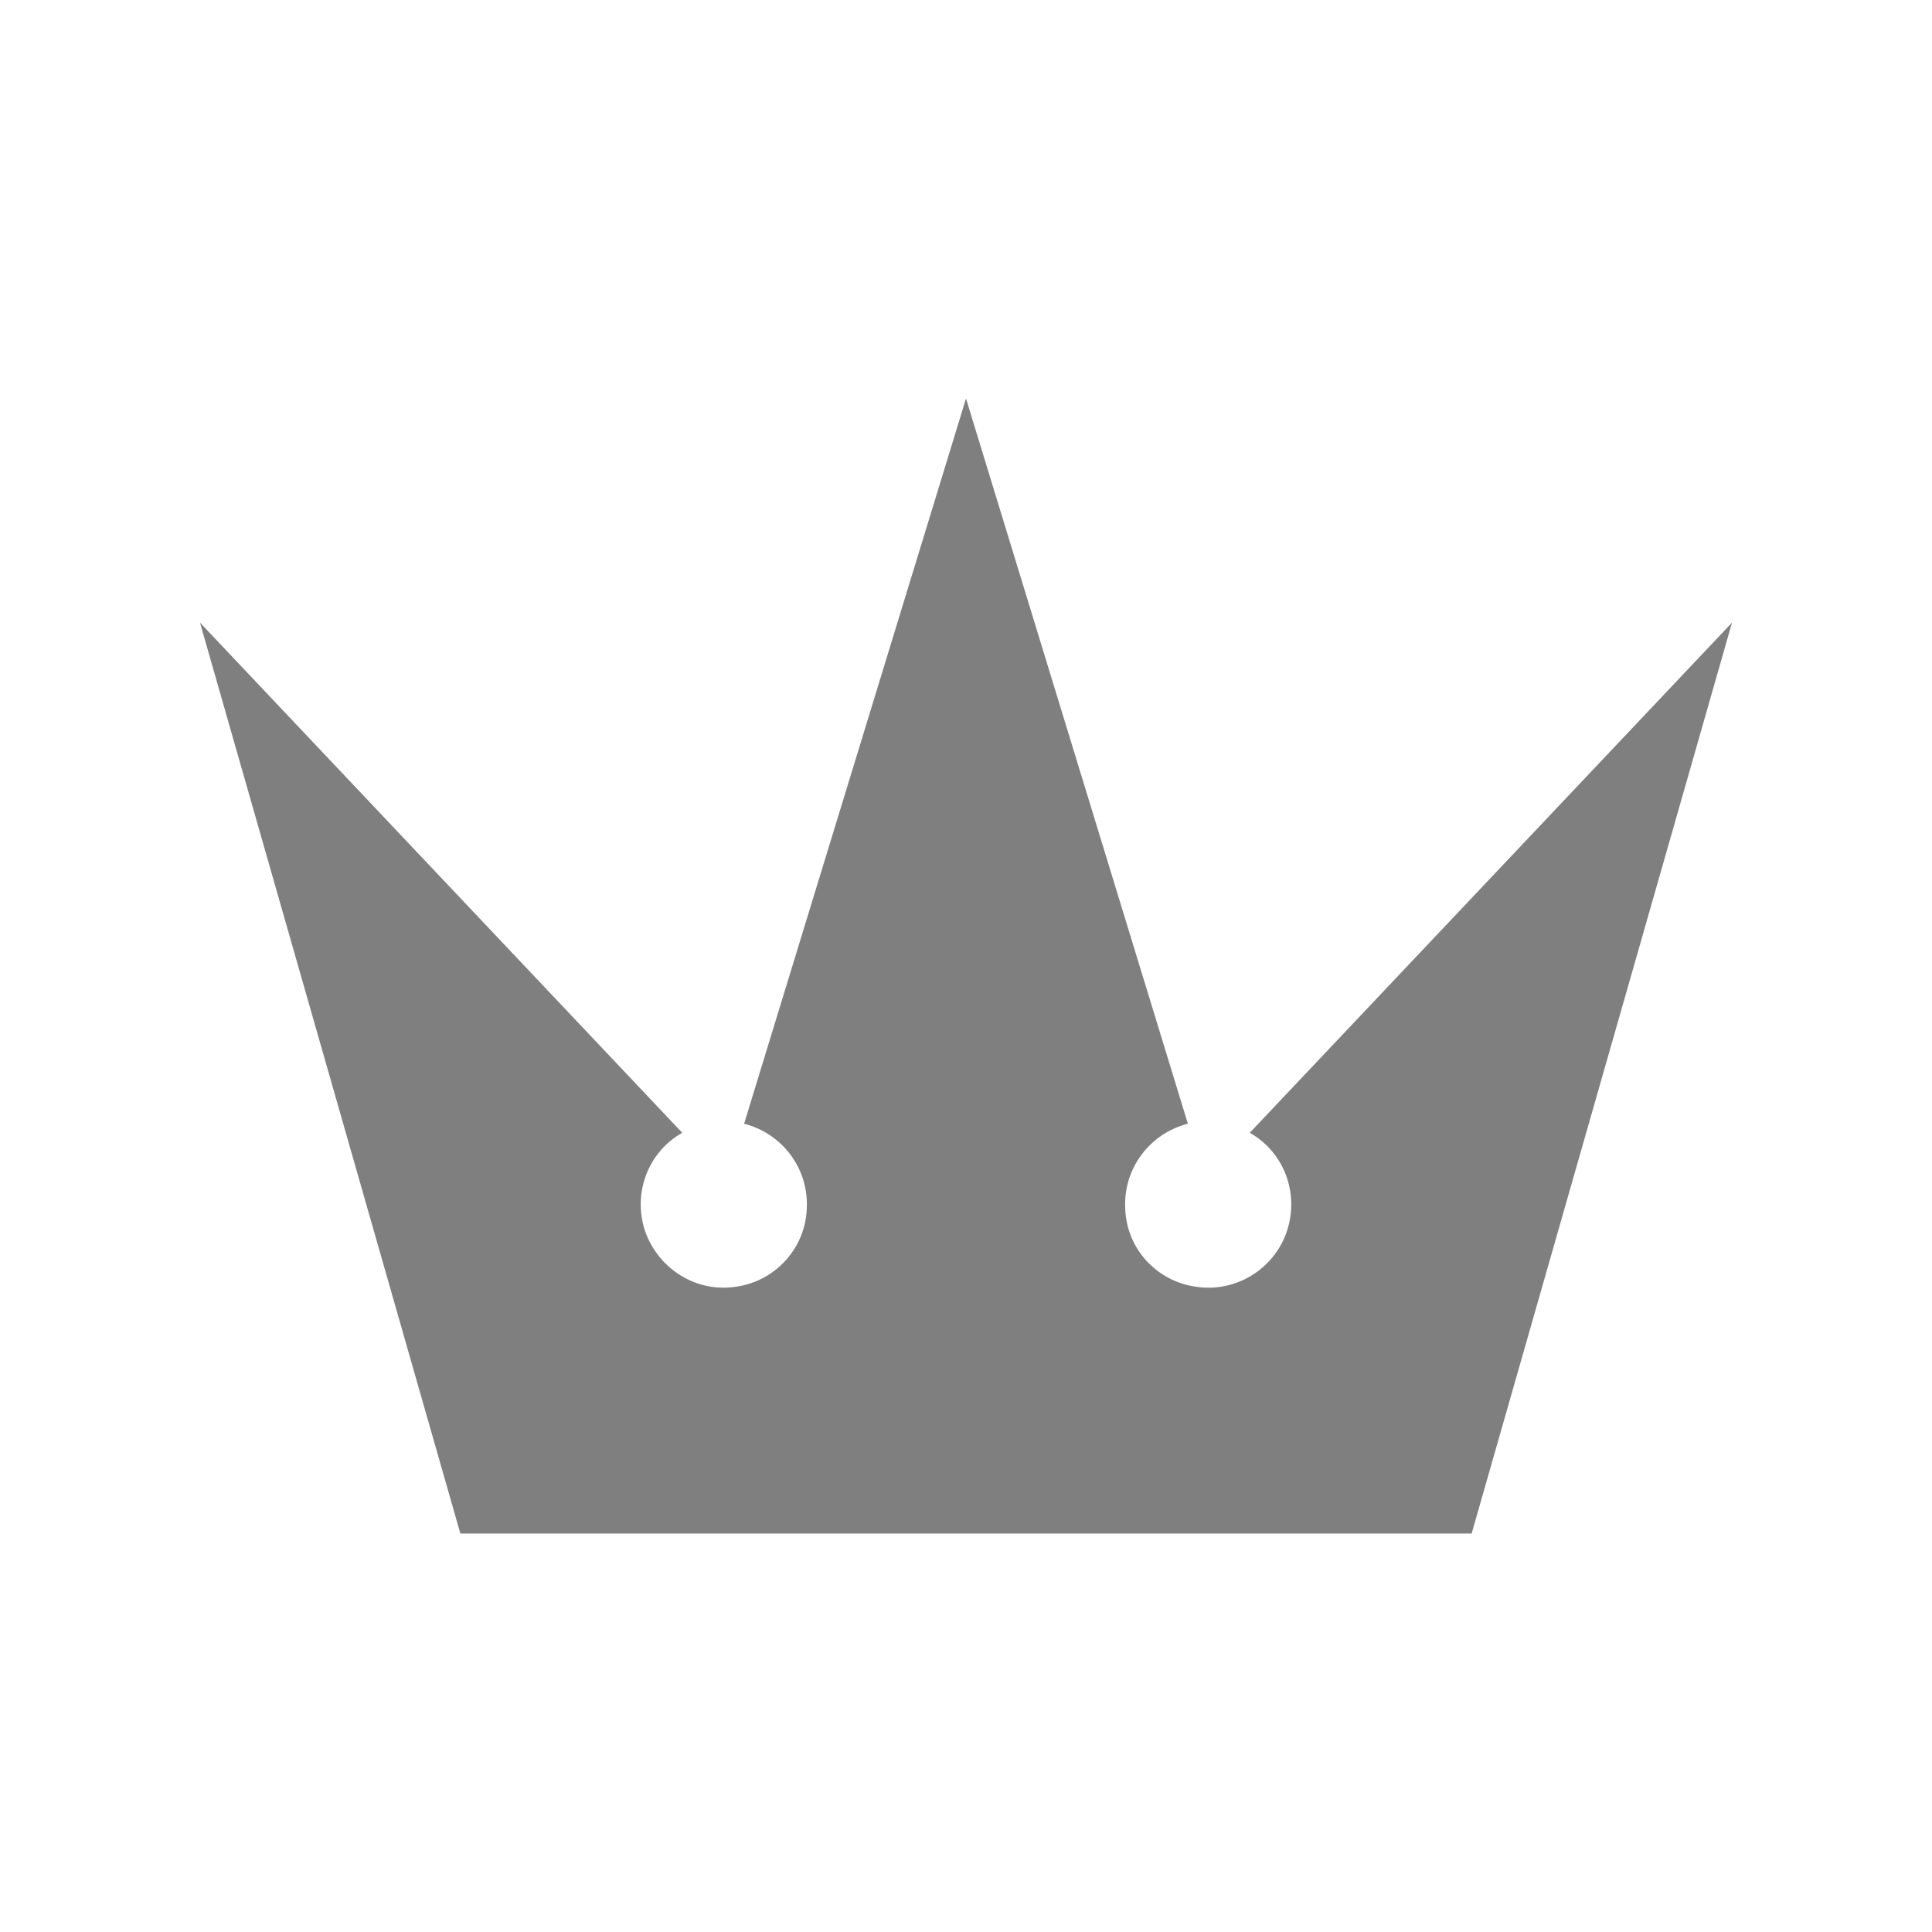 <svg version="1.2" xmlns="http://www.w3.org/2000/svg" viewBox="0 0 256 256" width="256" height="256"><style>.a{opacity:.5}</style><path class="a" d="m165.6 150.1c4.6 2.6 6.6 8.1 4.9 13.1-1.7 5-6.8 8.1-12 7.3-5.2-0.7-9.2-5-9.4-10.3-0.3-5.3 3.2-10 8.3-11.3l-29.4-96.1-29.4 96.1c5.1 1.3 8.6 6 8.3 11.3-0.2 5.2-4.2 9.6-9.4 10.3-5.2 0.8-10.2-2.3-12-7.3-1.7-5 0.3-10.5 4.9-13.1l-63.9-67.6 34.5 120.7h134l34.5-120.7z"/></svg>